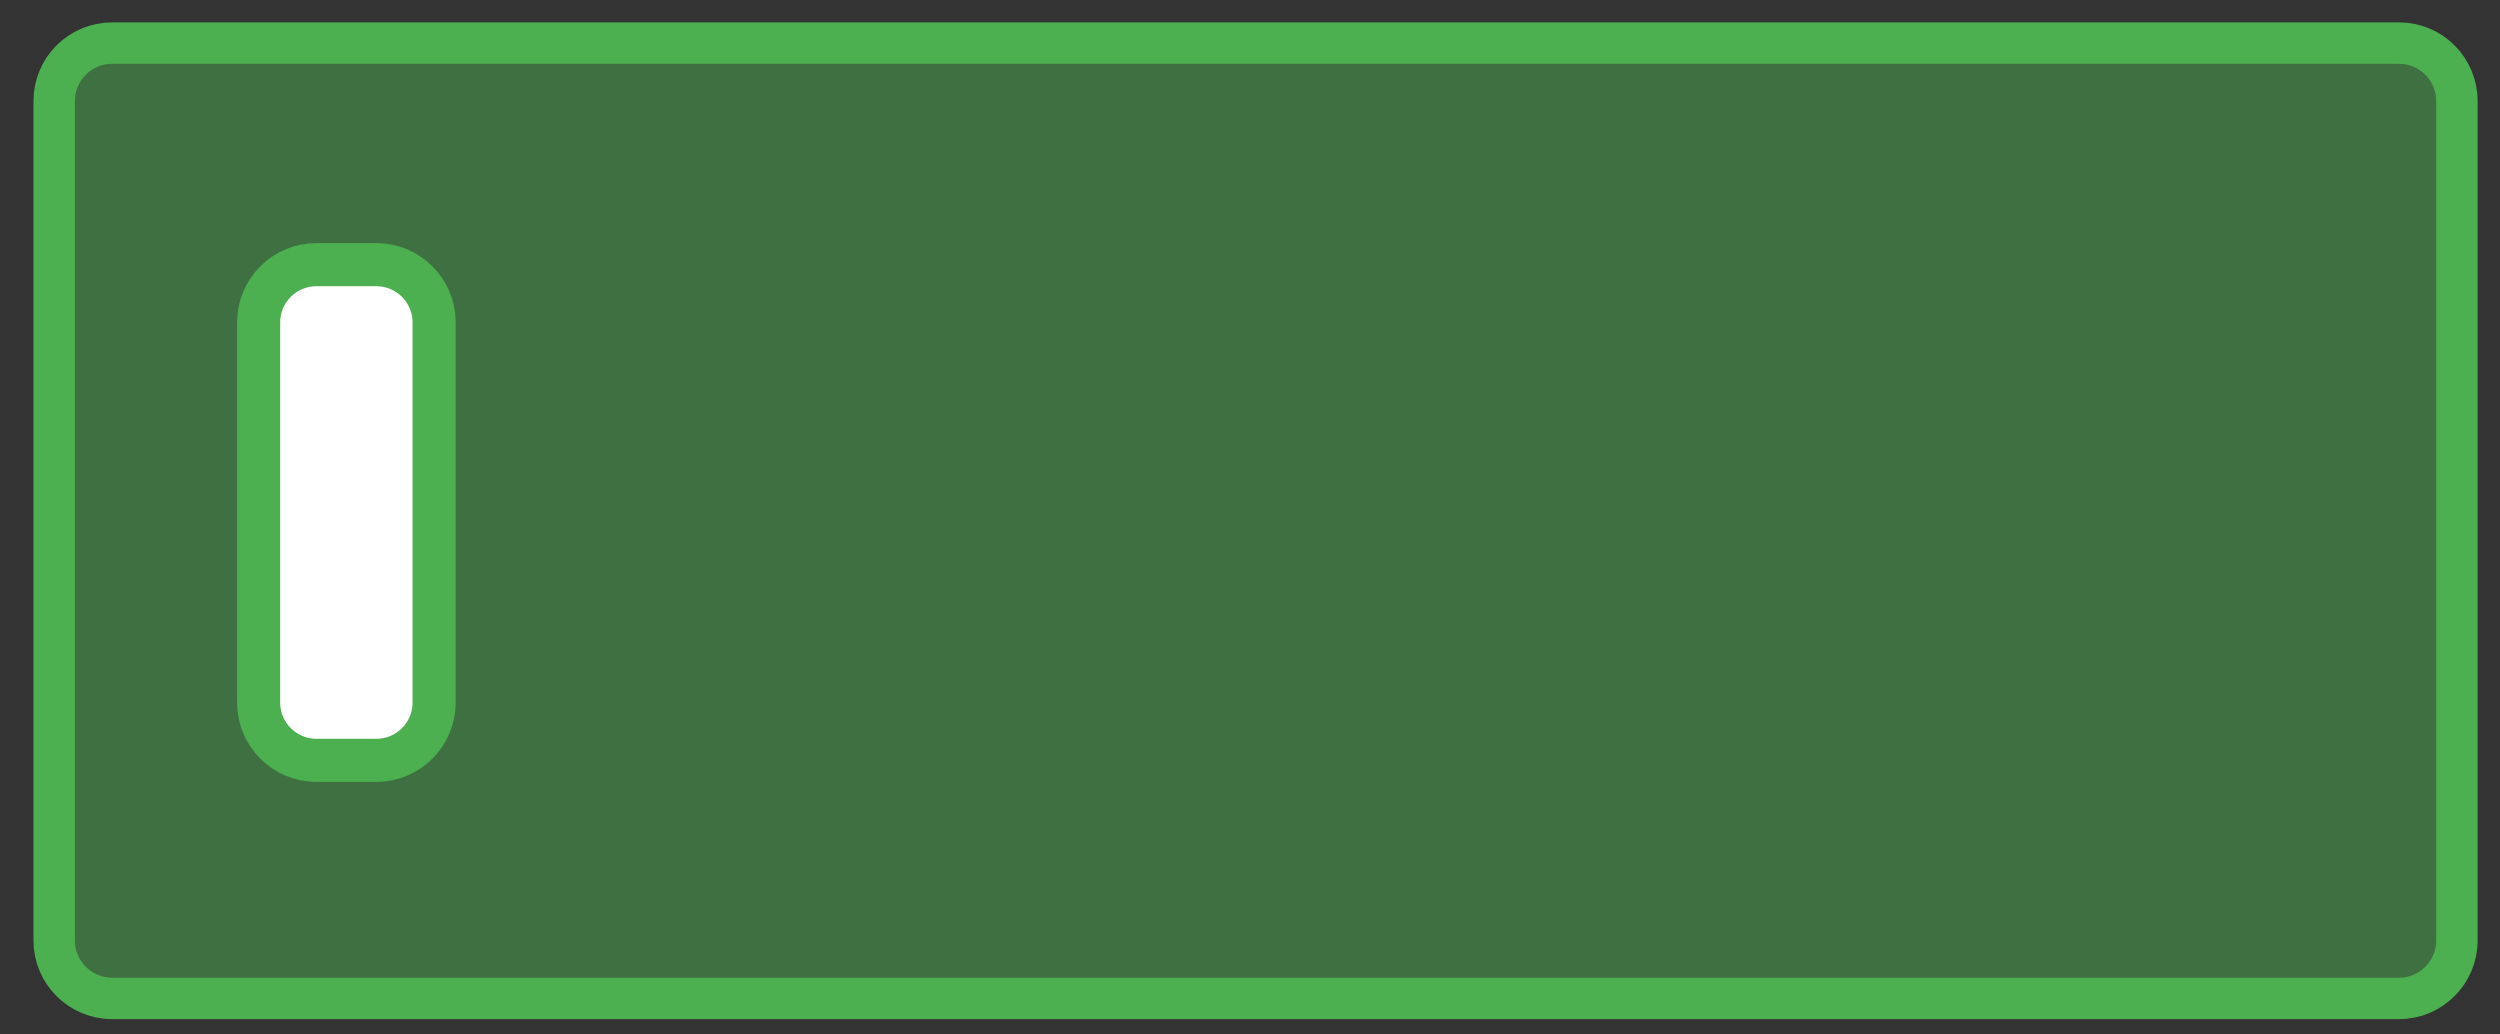 <svg width="58" height="24" viewBox="0 0 58 24" fill="none" xmlns="http://www.w3.org/2000/svg">
<rect x="0" y="0" width="58" height="24" fill="#333333" stroke="none"/>
<path d="M2.601 1H55.657C56.399 1 57 1.601 57 2.343V21.82C57 22.561 56.399 23.163 55.657 23.163H2.601C1.859 23.163 1.257 22.561 1.257 21.82V2.343C1.257 1.601 1.859 1 2.601 1Z" fill="#4CAF50" fill-opacity="0.5" stroke="#4CAF50" stroke-width="0.961"/>
<path d="M8.731 6.14H7.34C6.6 6.14 6 6.74 6 7.48V16.3C6 17.04 6.6 17.64 7.34 17.64H8.731C9.471 17.64 10.071 17.04 10.071 16.3V7.48C10.071 6.74 9.471 6.14 8.731 6.14Z" fill="white" stroke="#4CAF50"/>
</svg>
